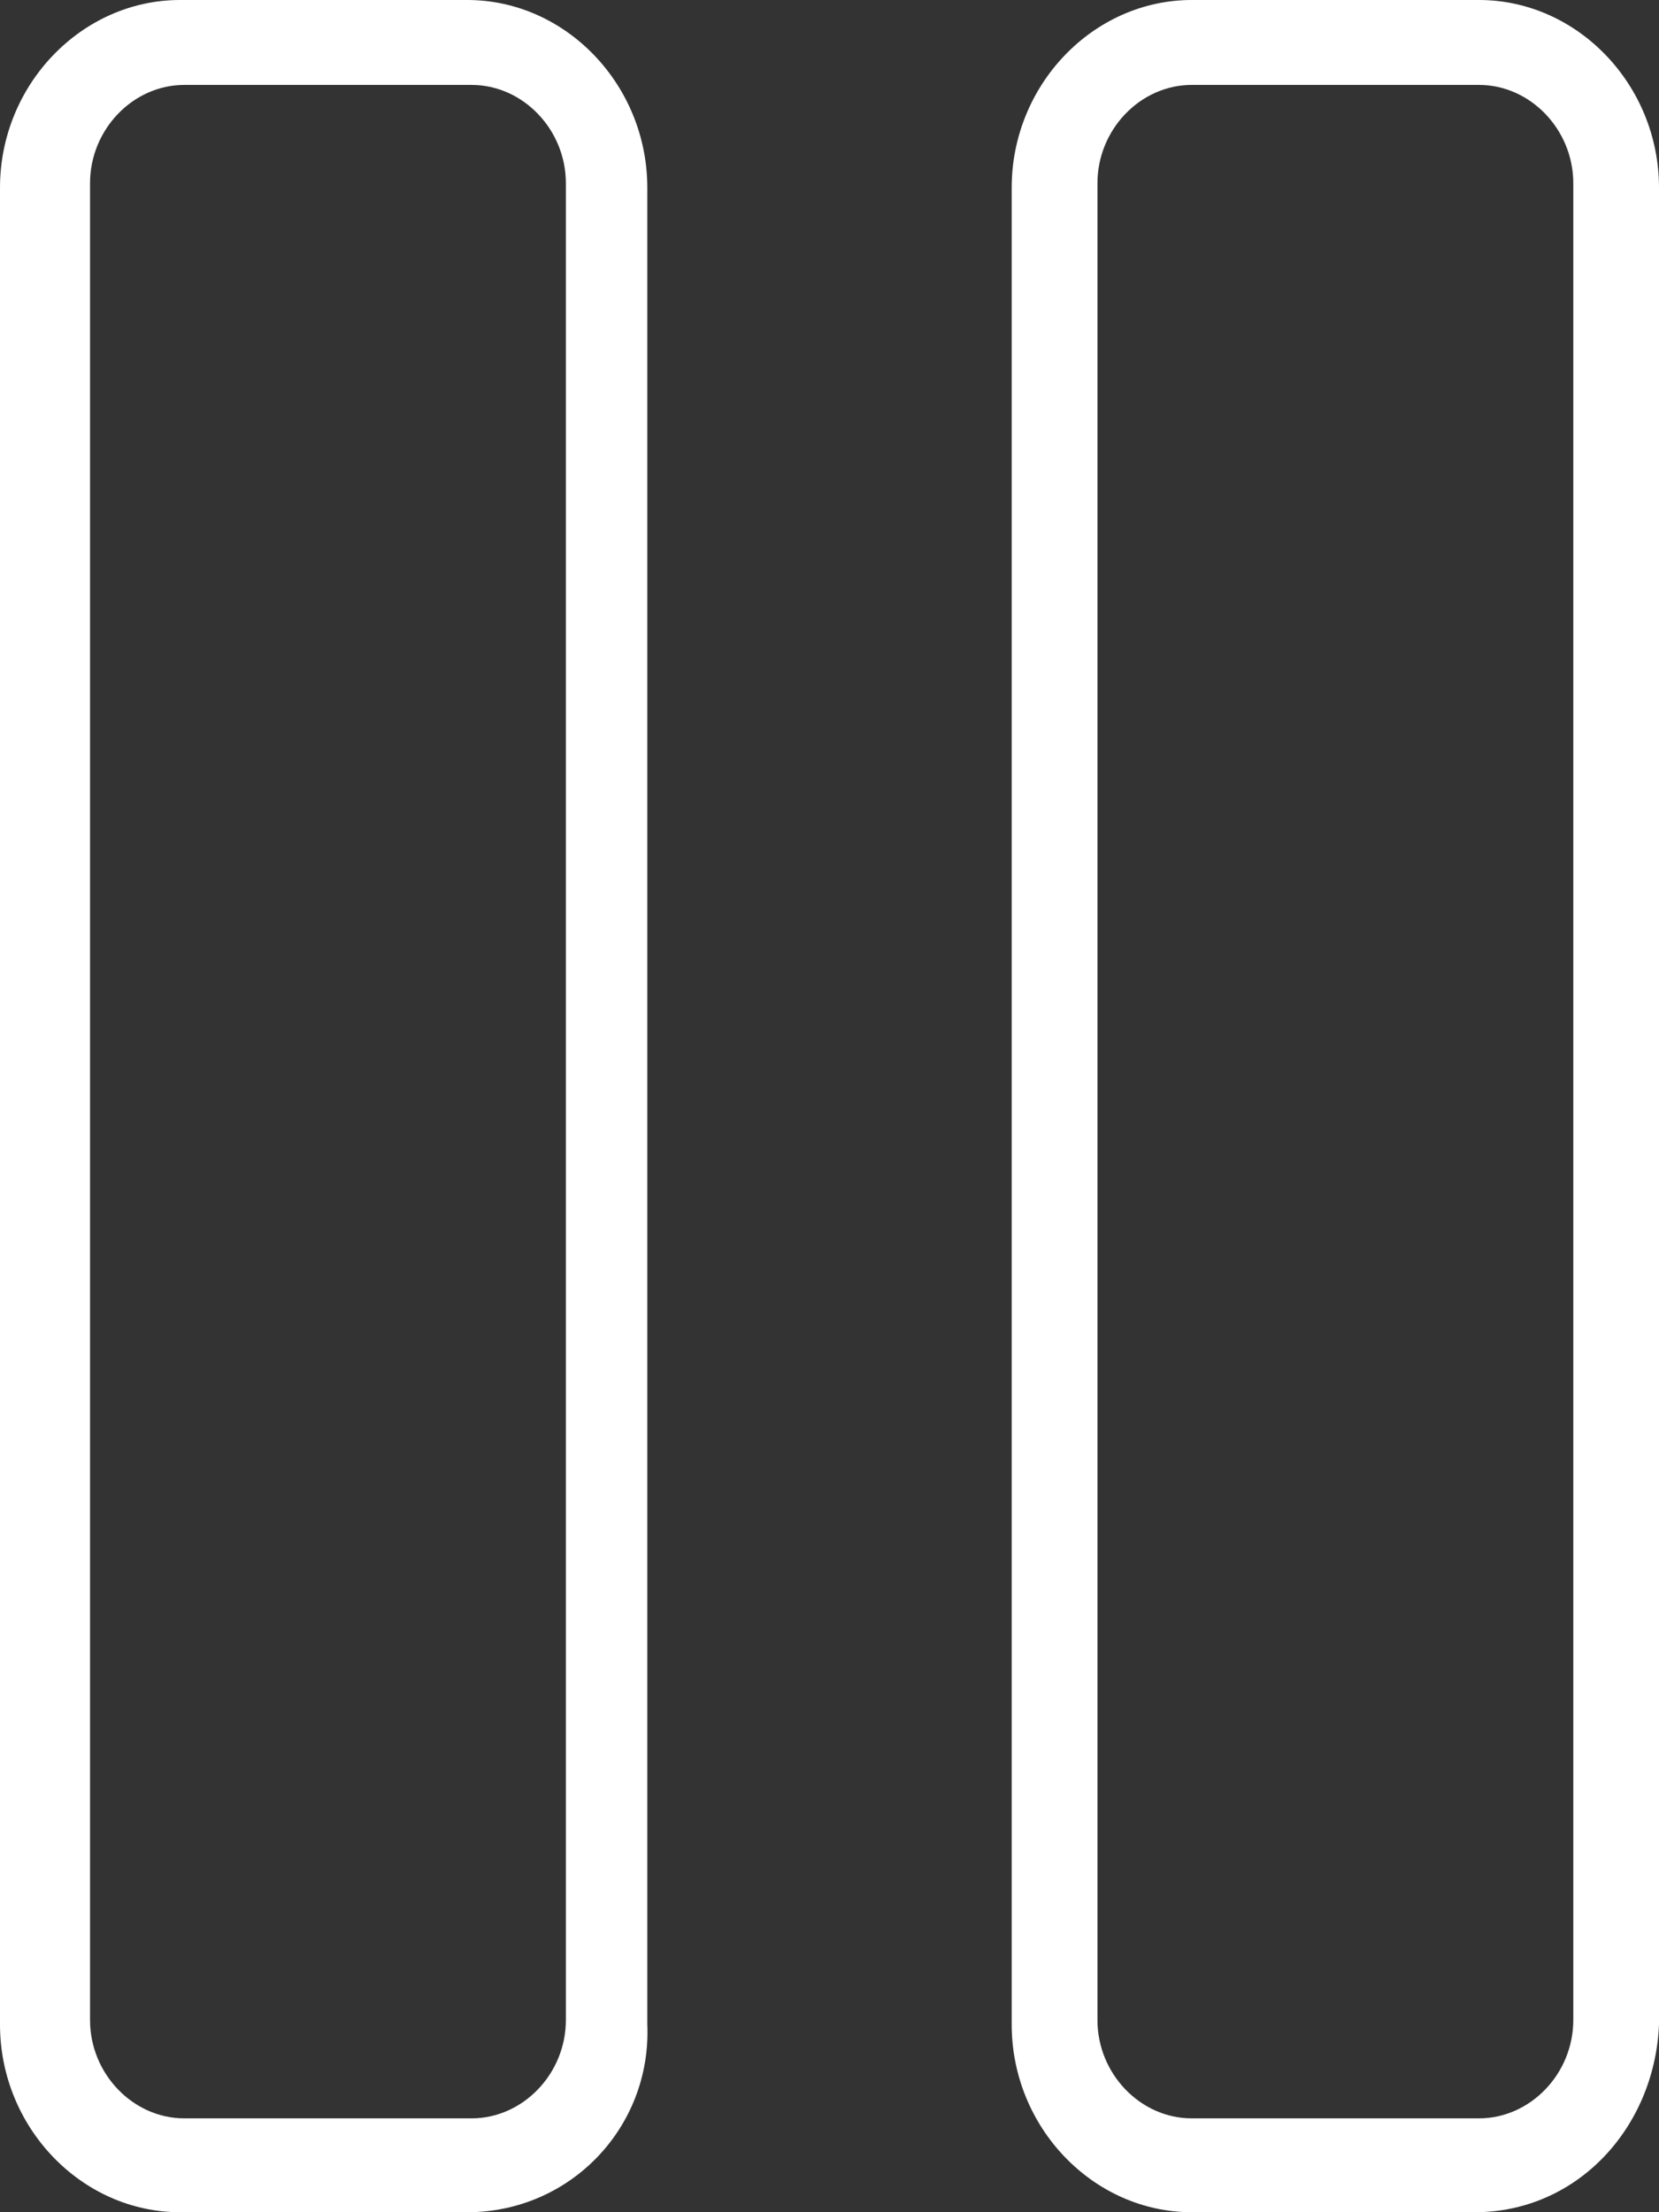 <svg width="33" height="44" viewBox="0 0 33 44" fill="none" xmlns="http://www.w3.org/2000/svg">
<rect x="0" y="0" width="33" height="44" fill="#333333" stroke="none"/>
<path d="M9.295 44H3.581C1.62 44 0 42.311 0 40.267V3.733C0 1.689 1.62 0 3.581 0H9.295C11.256 0 12.876 1.689 12.876 3.733V40.267C12.961 42.311 11.341 44 9.295 44ZM3.667 1.689C2.643 1.689 1.791 2.578 1.791 3.644V40.178C1.791 41.244 2.643 42.133 3.667 42.133H9.38C10.403 42.133 11.256 41.244 11.256 40.178V3.644C11.256 2.578 10.403 1.689 9.38 1.689H3.667Z" fill="white"/>
<path d="M29.333 44H23.706C21.744 44 20.124 42.311 20.124 40.267V3.733C20.124 1.689 21.744 -3.05176e-05 23.706 -3.05176e-05H29.419C31.38 -3.05176e-05 33 1.689 33 3.733V40.267C32.915 42.311 31.38 44 29.333 44ZM23.706 1.689C22.682 1.689 21.83 2.578 21.83 3.644V40.178C21.83 41.244 22.682 42.133 23.706 42.133H29.419C30.442 42.133 31.295 41.244 31.295 40.178V3.644C31.295 2.578 30.442 1.689 29.419 1.689H23.706Z" fill="white"/>
</svg>
